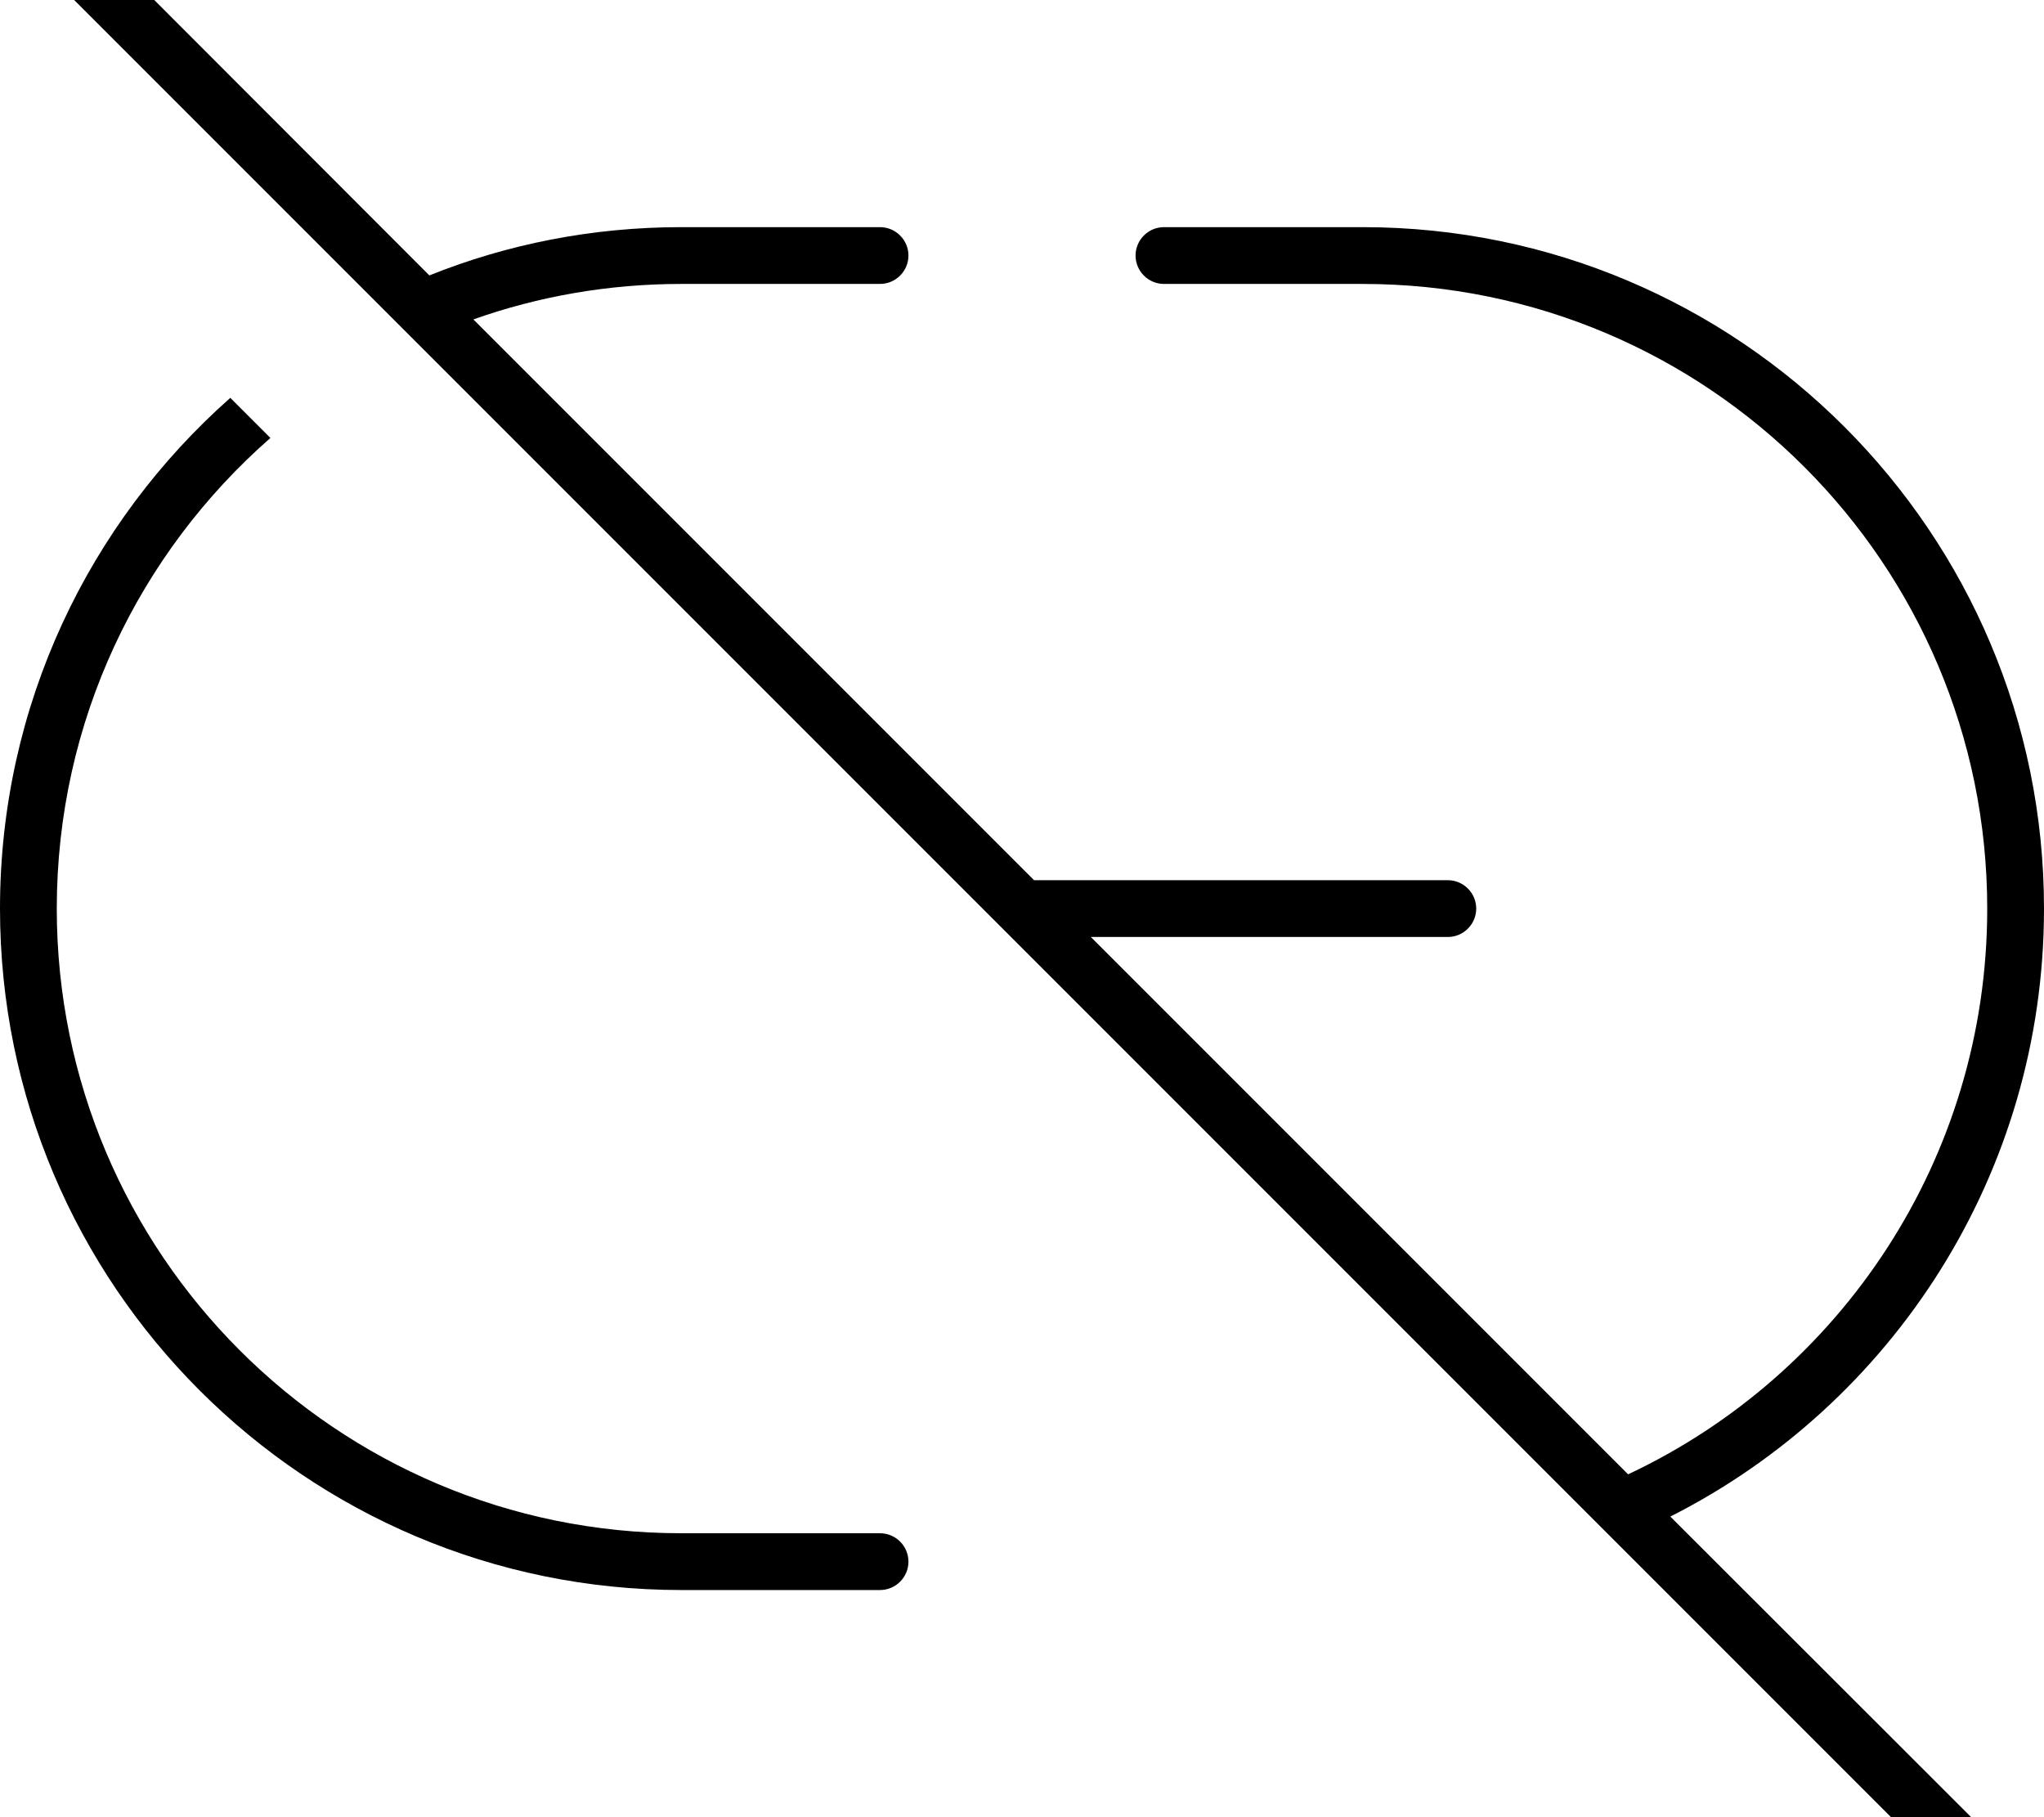 <svg xmlns="http://www.w3.org/2000/svg" viewBox="0 0 576 512"><!--! Font Awesome Pro 7.1.0 by @fontawesome - https://fontawesome.com License - https://fontawesome.com/license (Commercial License) Copyright 2025 Fonticons, Inc. --><path fill="currentColor" d="M13.7-29.8c-3.1-3.1-8.2-3.1-11.3 0s-3.1 8.2 0 11.3l560 560c3.1 3.1 8.2 3.1 11.3 0s3.1-8.2 0-11.3L470.7 427.3C533.2 395.7 576 330.8 576 256 576 150 490 64 384 64l-56 0c-4.4 0-8 3.6-8 8s3.6 8 8 8l56 0c97.2 0 176 78.8 176 176 0 70.5-41.4 131.3-101.2 159.4L307.4 264 408 264c4.4 0 8-3.6 8-8s-3.6-8-8-8l-116.6 0-158-158c18.3-6.5 38.1-10 58.6-10l56 0c4.4 0 8-3.6 8-8s-3.6-8-8-8l-56 0c-25.1 0-49.1 4.8-71 13.6L13.7-29.8zM76.2 123.4L64.9 112.1C25.1 147.3 0 198.7 0 256 0 362 86 448 192 448l56 0c4.4 0 8-3.6 8-8s-3.6-8-8-8l-56 0c-97.2 0-176-78.8-176-176 0-52.9 23.3-100.3 60.2-132.6z"/></svg>